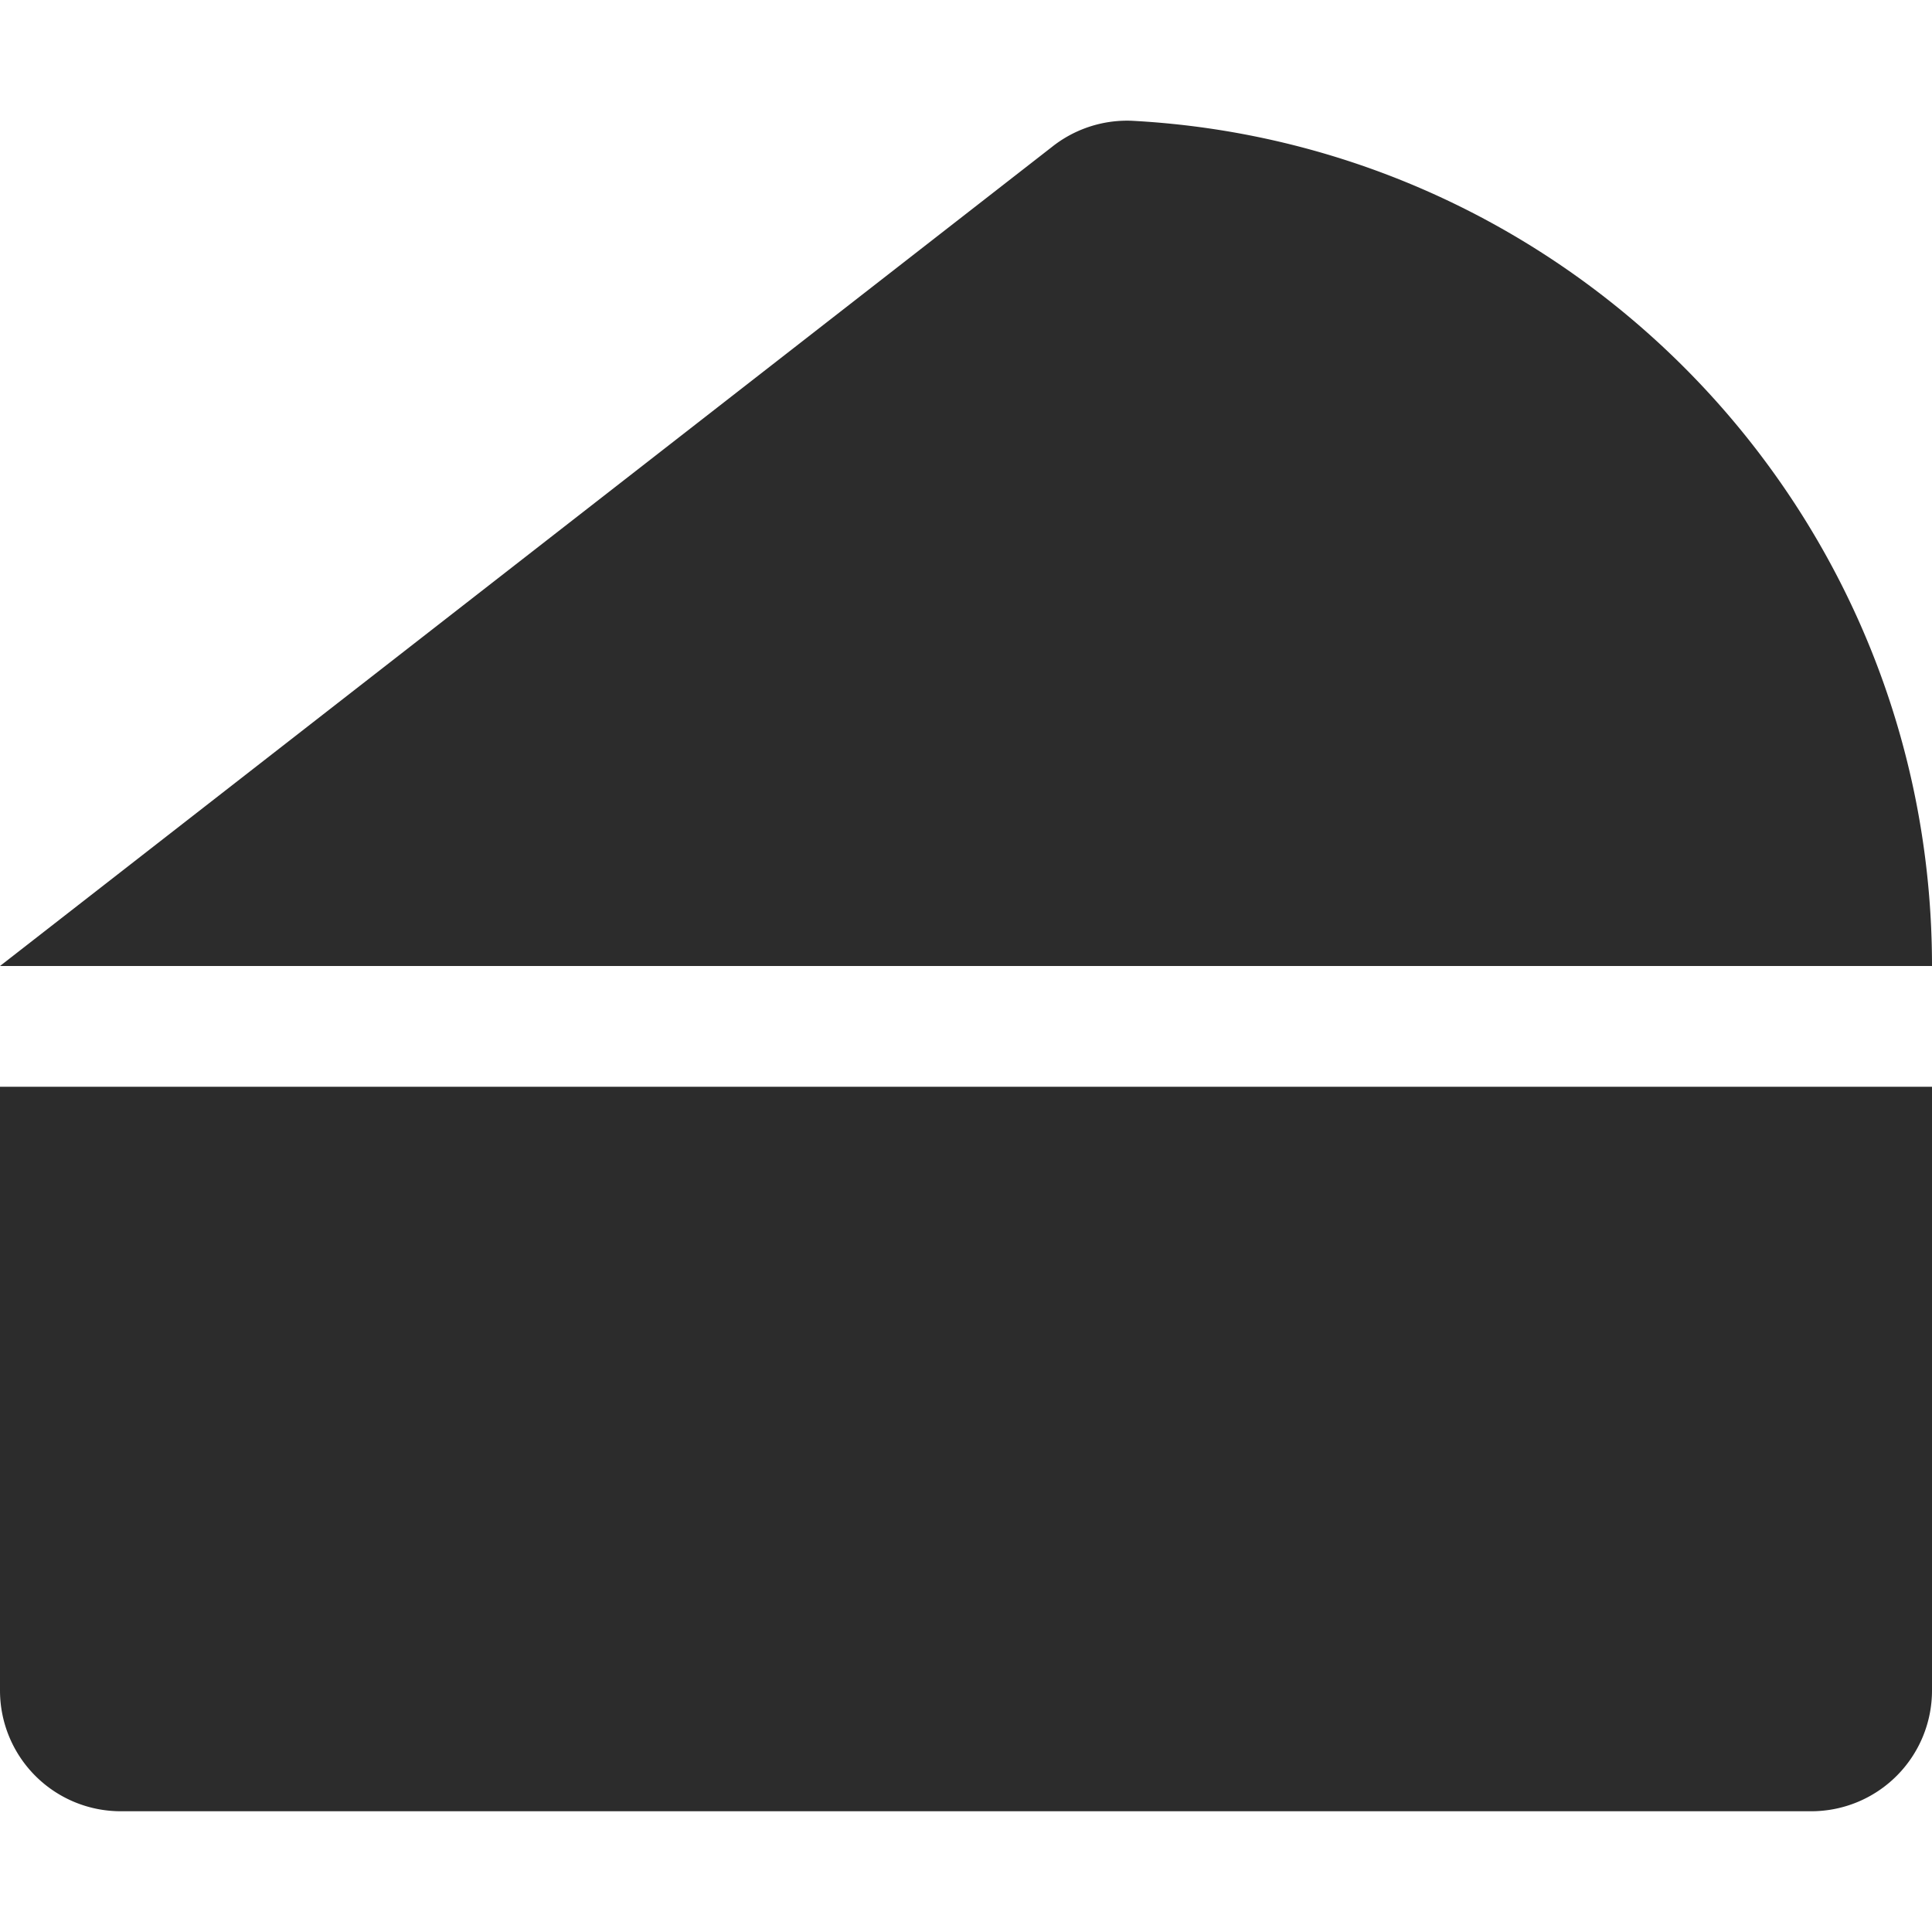 <svg xmlns="http://www.w3.org/2000/svg" viewBox="0 0 512 512"><path d="M0 288v160a32 32 0 0 0 32 32h448a32 32 0 0 0 32-32V288zM299.83 32a32 32 0 0 0-21.13 7L0 256h512c0-119.89-94-217.8-212.17-224z" fill="#2c2c2c"/></svg>